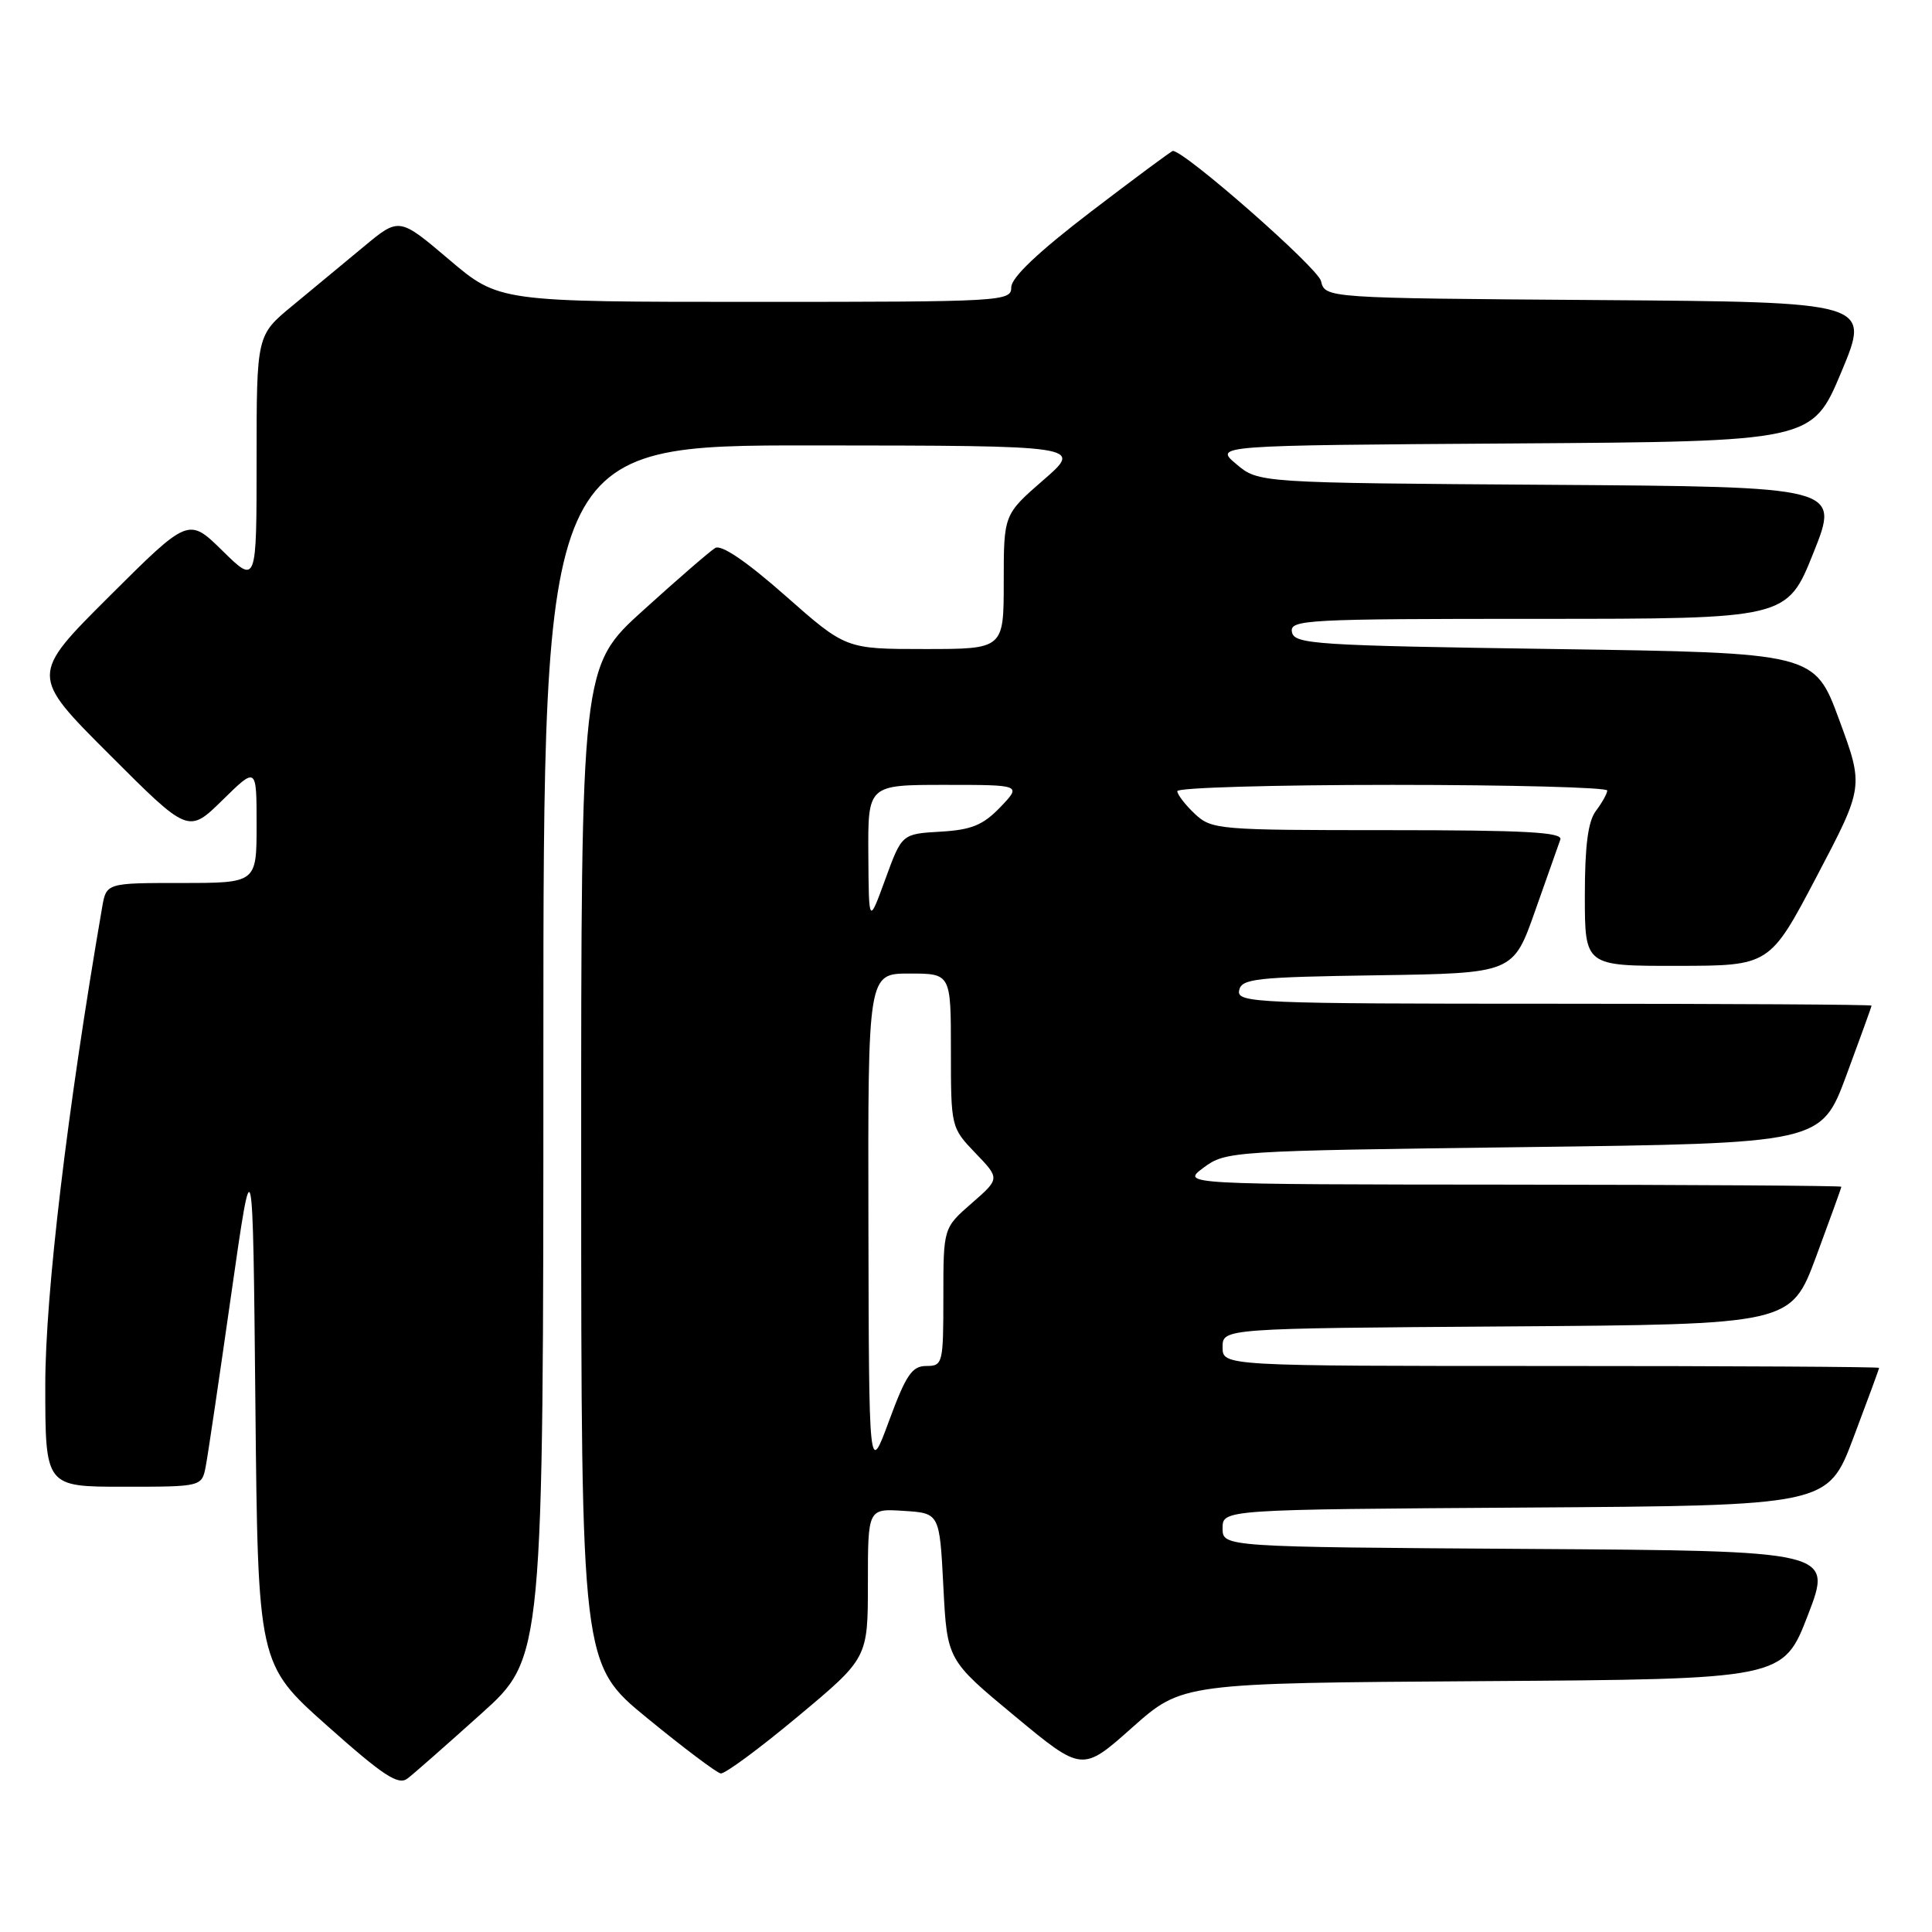 <?xml version="1.0" encoding="UTF-8" standalone="no"?>
<!DOCTYPE svg PUBLIC "-//W3C//DTD SVG 1.1//EN" "http://www.w3.org/Graphics/SVG/1.1/DTD/svg11.dtd" >
<svg xmlns="http://www.w3.org/2000/svg" xmlns:xlink="http://www.w3.org/1999/xlink" version="1.1" viewBox="0 0 256 256">
 <g >
 <path fill="currentColor"
d=" M 63.75 227.09 C 72.00 219.68 72.00 219.68 72.00 139.34 C 72.00 59.00 72.00 59.00 107.75 59.02 C 143.50 59.05 143.50 59.05 138.25 63.61 C 133.00 68.18 133.00 68.18 133.00 77.09 C 133.00 86.00 133.00 86.00 122.53 86.00 C 112.07 86.00 112.07 86.00 104.06 78.93 C 98.90 74.38 95.59 72.13 94.77 72.61 C 94.07 73.03 89.79 76.74 85.25 80.85 C 77.00 88.32 77.00 88.32 77.01 154.41 C 77.02 220.50 77.02 220.50 85.76 227.66 C 90.57 231.60 94.95 234.90 95.50 234.99 C 96.05 235.07 100.66 231.67 105.75 227.42 C 115.00 219.70 115.00 219.70 115.00 209.79 C 115.00 199.89 115.00 199.89 119.75 200.20 C 124.50 200.50 124.50 200.50 125.00 210.23 C 125.50 219.96 125.50 219.96 134.45 227.38 C 143.40 234.80 143.40 234.80 150.02 228.91 C 156.65 223.02 156.65 223.02 196.46 222.76 C 236.28 222.50 236.28 222.50 239.56 214.00 C 242.83 205.50 242.83 205.50 202.42 205.24 C 162.00 204.98 162.00 204.98 162.00 202.50 C 162.00 200.02 162.00 200.02 202.10 199.76 C 242.20 199.50 242.20 199.50 245.59 190.50 C 247.46 185.55 248.99 181.39 248.99 181.25 C 249.00 181.11 229.43 181.00 205.50 181.00 C 162.00 181.00 162.00 181.00 162.00 178.51 C 162.00 176.02 162.00 176.02 199.65 175.76 C 237.30 175.50 237.30 175.50 240.65 166.50 C 242.48 161.55 243.99 157.39 243.99 157.25 C 244.00 157.11 224.31 156.99 200.25 156.97 C 156.50 156.94 156.50 156.94 159.48 154.72 C 162.41 152.54 163.11 152.49 201.88 152.00 C 241.30 151.50 241.30 151.50 244.65 142.50 C 246.48 137.55 247.99 133.39 247.99 133.25 C 248.00 133.11 229.07 133.00 205.93 133.00 C 166.40 133.00 163.87 132.89 164.19 131.25 C 164.49 129.67 166.30 129.47 182.51 129.23 C 200.50 128.96 200.50 128.96 203.40 120.73 C 204.99 116.20 206.50 111.94 206.75 111.25 C 207.11 110.27 202.14 110.00 183.92 110.00 C 161.38 110.00 160.55 109.93 158.31 107.83 C 157.04 106.63 156.00 105.28 156.00 104.83 C 156.00 104.37 168.82 104.00 184.50 104.00 C 200.18 104.00 212.99 104.34 212.97 104.75 C 212.95 105.16 212.28 106.37 211.47 107.44 C 210.42 108.83 210.00 112.05 210.00 118.69 C 210.00 128.00 210.00 128.00 222.25 127.98 C 234.50 127.97 234.50 127.97 240.74 116.10 C 246.97 104.24 246.97 104.24 243.70 95.37 C 240.43 86.50 240.43 86.50 205.98 86.00 C 174.19 85.54 171.50 85.36 171.19 83.75 C 170.87 82.11 172.96 82.00 203.82 82.00 C 236.79 82.00 236.79 82.00 240.29 73.25 C 243.79 64.50 243.79 64.50 205.28 64.24 C 166.76 63.98 166.76 63.98 163.82 61.50 C 160.87 59.02 160.87 59.02 200.50 58.76 C 240.13 58.50 240.13 58.50 244.00 49.26 C 247.86 40.02 247.86 40.02 211.73 39.76 C 175.59 39.50 175.59 39.50 175.04 37.24 C 174.62 35.48 156.99 20.00 155.41 20.00 C 155.23 20.00 150.34 23.63 144.54 28.06 C 137.55 33.41 134.00 36.78 134.00 38.06 C 134.00 39.94 132.97 40.00 100.06 40.00 C 66.11 40.00 66.11 40.00 59.50 34.39 C 52.89 28.78 52.89 28.78 48.19 32.69 C 45.61 34.83 41.36 38.35 38.75 40.51 C 34.00 44.42 34.00 44.42 34.00 60.92 C 34.00 77.42 34.00 77.42 29.49 72.99 C 24.98 68.56 24.98 68.56 14.48 79.02 C 3.99 89.48 3.99 89.48 14.48 99.96 C 24.96 110.45 24.96 110.45 29.48 106.02 C 34.00 101.58 34.00 101.58 34.00 109.29 C 34.00 117.00 34.00 117.00 24.05 117.00 C 14.09 117.00 14.09 117.00 13.53 120.25 C 8.91 147.08 6.00 171.50 6.00 183.52 C 6.00 197.00 6.00 197.00 16.37 197.00 C 26.75 197.00 26.75 197.00 27.27 194.25 C 27.56 192.74 29.07 182.50 30.64 171.50 C 33.50 151.50 33.50 151.50 33.84 186.00 C 34.18 220.50 34.18 220.50 43.34 228.66 C 50.82 235.32 52.78 236.60 54.00 235.66 C 54.83 235.03 59.21 231.17 63.75 227.09 Z  M 115.07 162.25 C 115.00 129.00 115.00 129.00 120.50 129.00 C 126.00 129.00 126.00 129.00 126.00 139.20 C 126.00 149.35 126.02 149.42 129.25 152.79 C 132.50 156.17 132.50 156.17 128.75 159.44 C 125.00 162.71 125.00 162.71 125.00 171.86 C 125.00 180.68 124.92 181.00 122.74 181.00 C 120.85 181.00 120.05 182.18 117.81 188.25 C 115.14 195.50 115.14 195.50 115.07 162.25 Z  M 115.06 113.25 C 115.00 104.00 115.00 104.00 125.19 104.00 C 135.37 104.00 135.37 104.00 132.55 106.95 C 130.25 109.34 128.74 109.96 124.61 110.20 C 119.50 110.50 119.50 110.50 117.31 116.50 C 115.12 122.50 115.12 122.50 115.06 113.25 Z "/>
</g>
</svg>